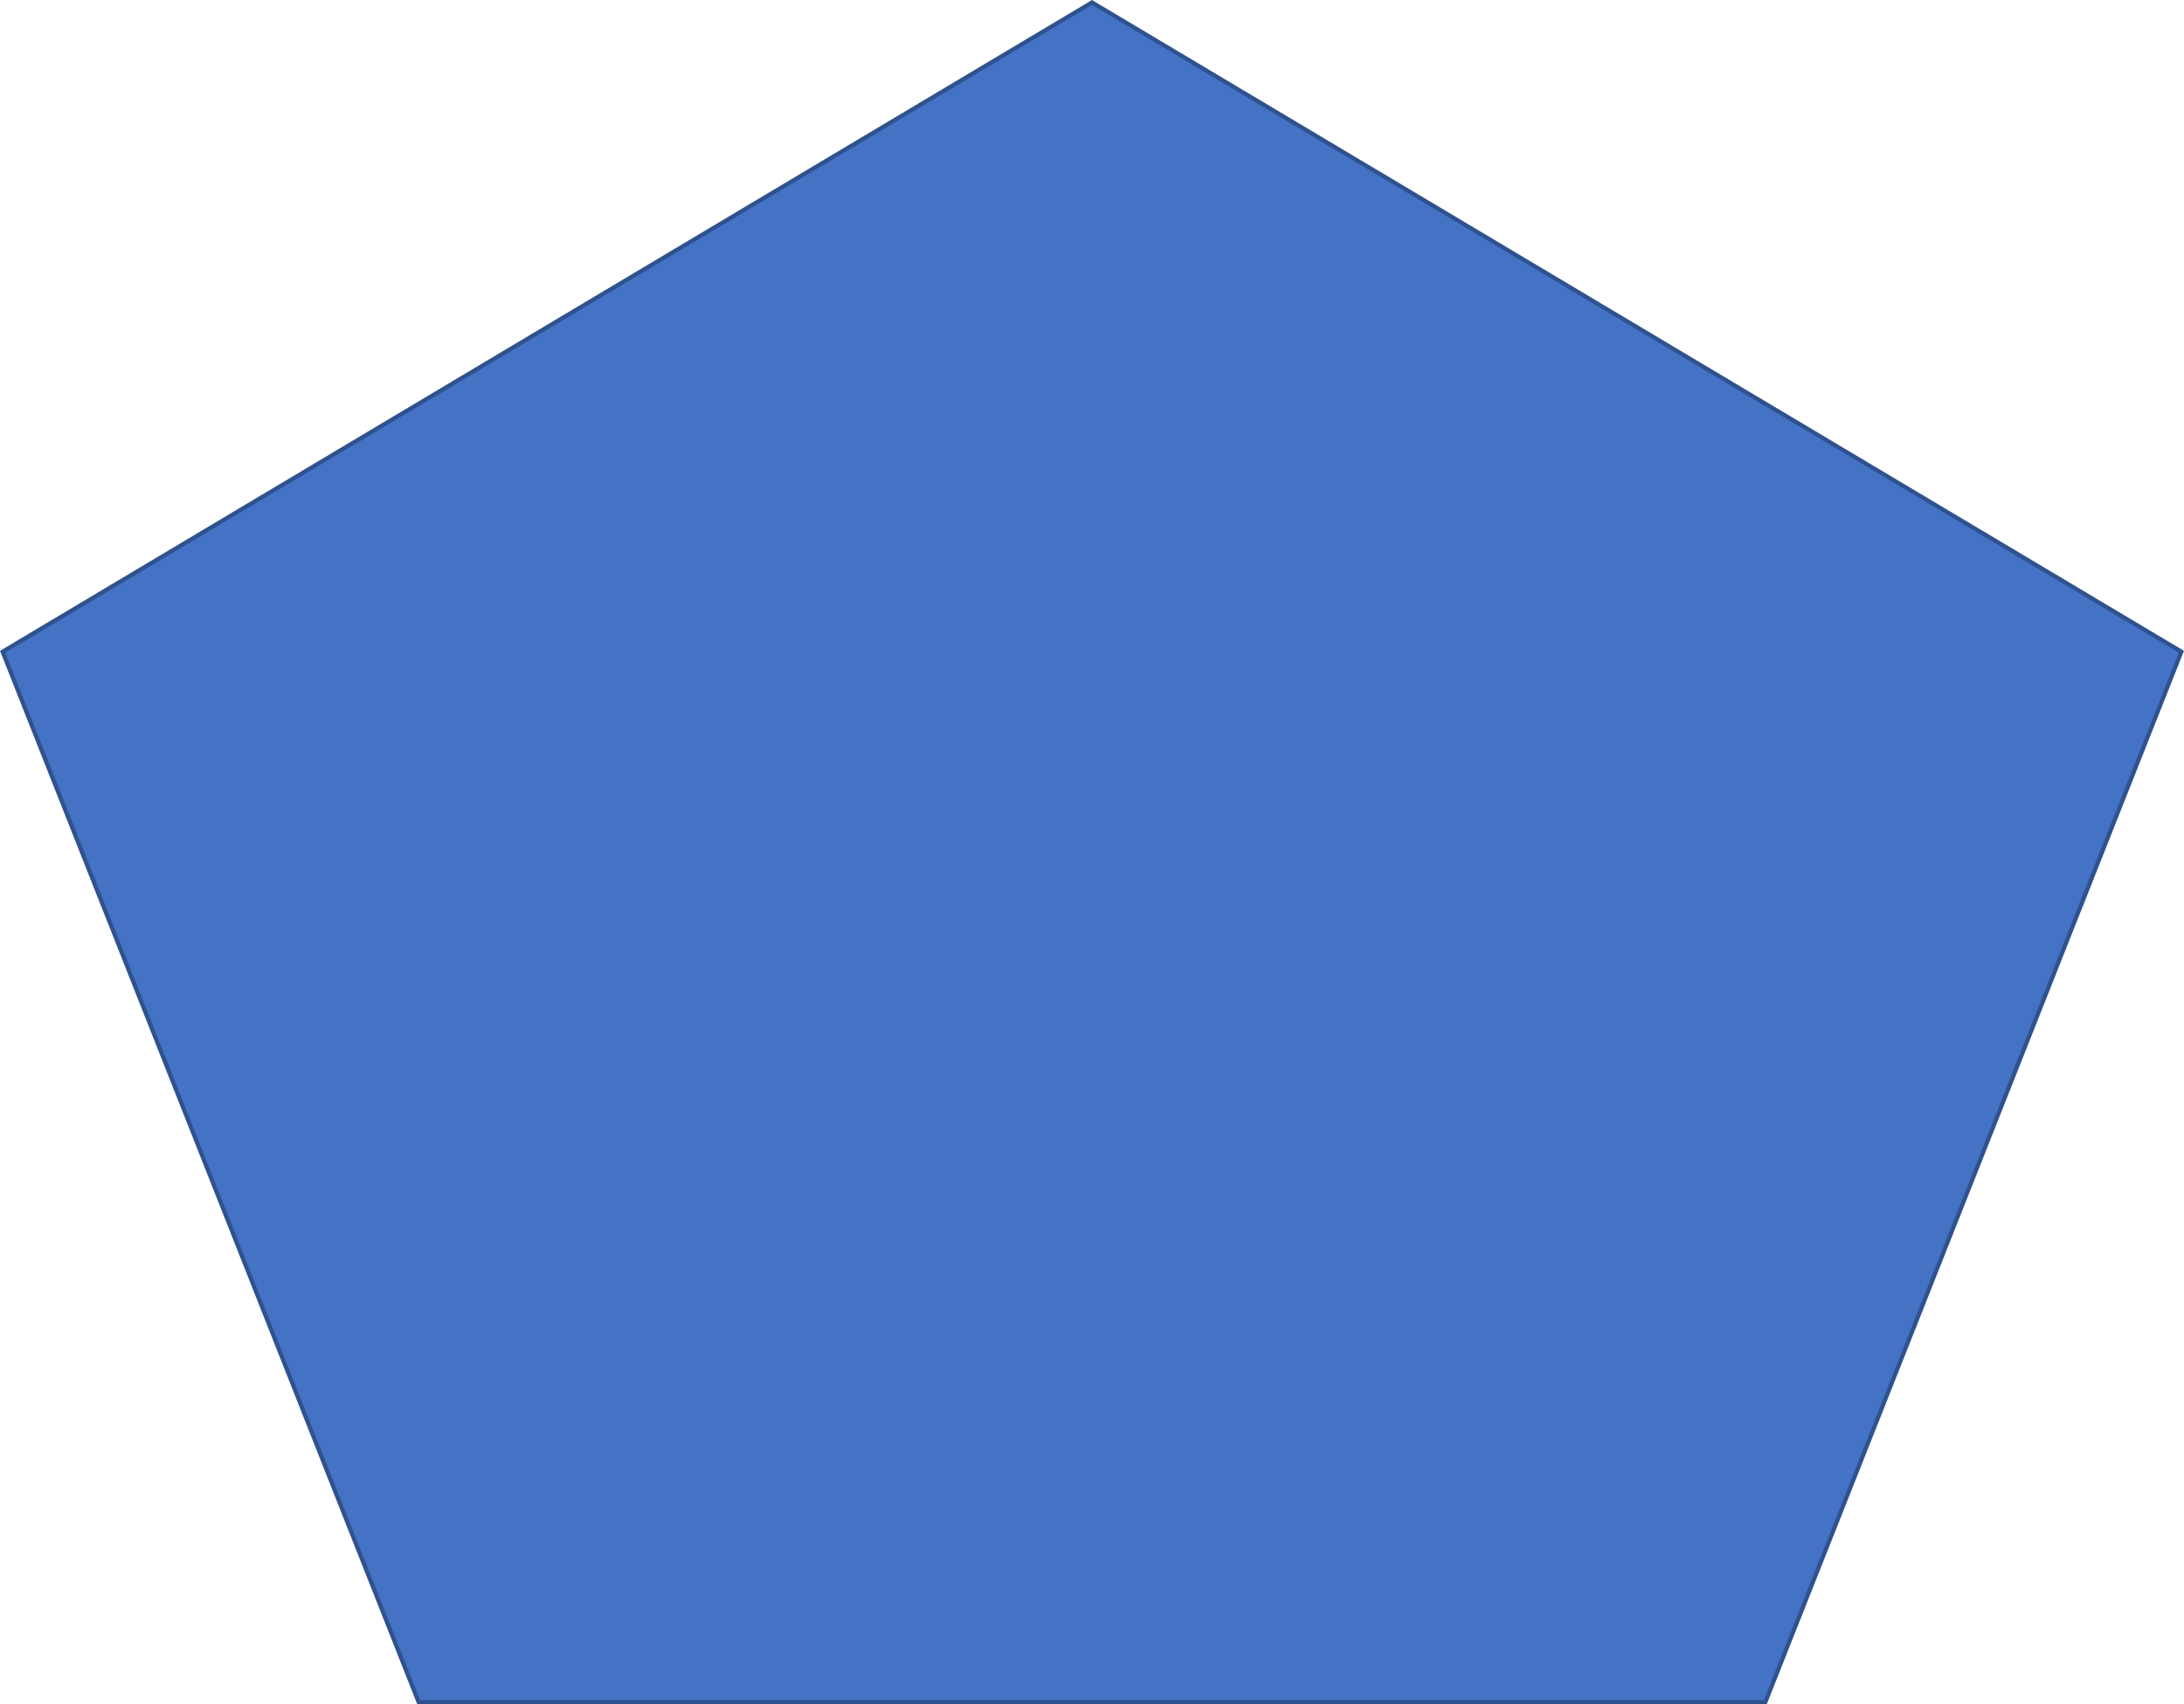 <?xml version="1.0" encoding="UTF-8" standalone="no"?>
<svg
   width="693.655"
   height="541.442"
   overflow="hidden"
   version="1.1"
   id="svg21319"
   sodipodi:docname="pentagon.svg"
   inkscape:version="1.2-dev (72973b3, 2021-05-17)"
   xmlns:inkscape="http://www.inkscape.org/namespaces/inkscape"
   xmlns:sodipodi="http://sodipodi.sourceforge.net/DTD/sodipodi-0.dtd"
   xmlns="http://www.w3.org/2000/svg"
   xmlns:svg="http://www.w3.org/2000/svg">
  <sodipodi:namedview
     id="namedview21321"
     pagecolor="#ffffff"
     bordercolor="#666666"
     borderopacity="1.0"
     inkscape:pageshadow="2"
     inkscape:pageopacity="0.0"
     inkscape:pagecheckerboard="0"
     showgrid="false"
     fit-margin-top="0"
     fit-margin-left="0"
     fit-margin-right="0"
     fit-margin-bottom="0"
     inkscape:zoom="1.390625"
     inkscape:cx="346.60674"
     inkscape:cy="270.02247"
     inkscape:window-width="2560"
     inkscape:window-height="1377"
     inkscape:window-x="-8"
     inkscape:window-y="-8"
     inkscape:window-maximized="1"
     inkscape:current-layer="svg21319" />
  <defs
     id="defs21313">
    <clipPath
       id="clip0">
      <rect
         x="0"
         y="0"
         width="1280"
         height="720"
         id="rect21310" />
    </clipPath>
  </defs>
  <g
     clip-path="url(#clip0)"
     id="g21317"
     transform="translate(-293.672,-89.724)">
    <path
       d="M 294.501,296.761 640.5,90.5 986.499,296.761 854.34,630.499 H 426.66 Z"
       stroke="#2f528f"
       stroke-width="1.333"
       stroke-miterlimit="8"
       fill="#4472c4"
       fill-rule="evenodd"
       id="path21315" />
  </g>
</svg>
